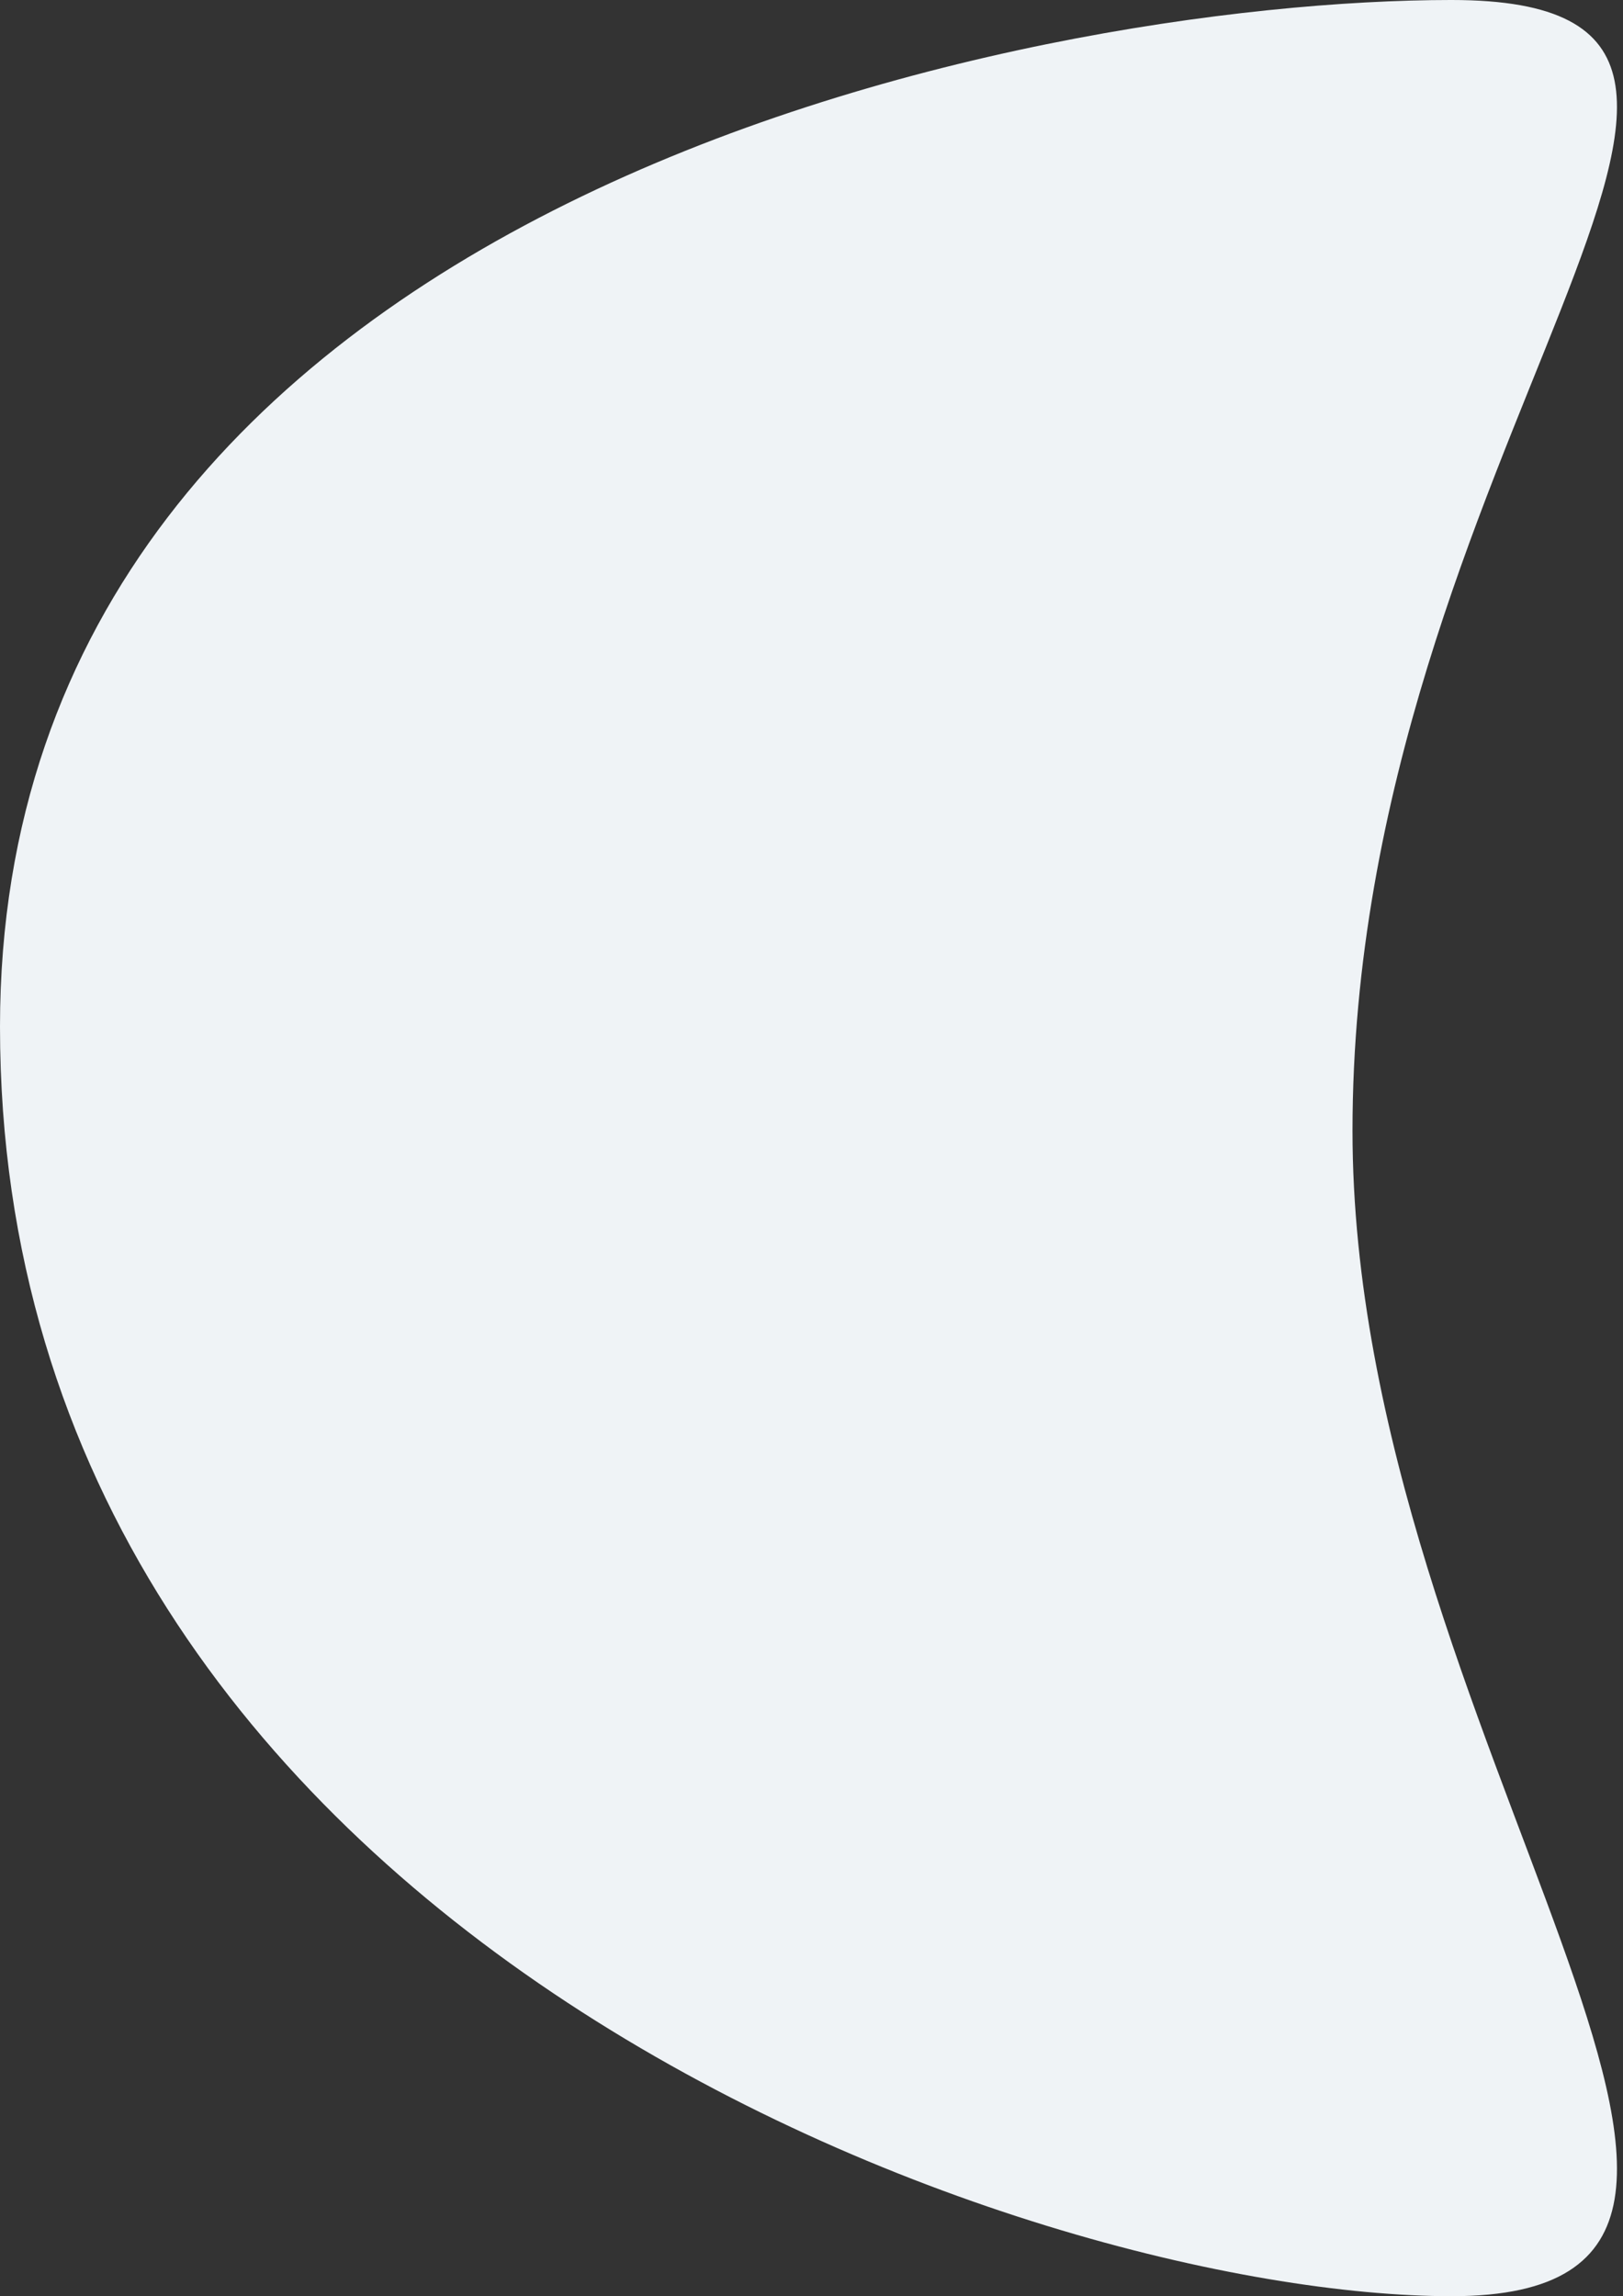 <svg xmlns="http://www.w3.org/2000/svg" xmlns:xlink="http://www.w3.org/1999/xlink" width="234" height="331" viewBox="0 0 234 331"><rect x="0" y="0" width="234" height="331" fill="#333333" stroke="none"/><defs><path id="el71a" d="M299.308 8697c60.958 0-14.308 64.875-14.308 163 0 87.123 75.266 167.999 14.308 167.999-60.957 0-209.308-51.876-209.308-183 0-119.125 148.35-148 209.308-148z"/></defs><g><g transform="translate(-90 -8697)"><use fill="#eff3f6" xlink:href="#el71a"/></g></g></svg>